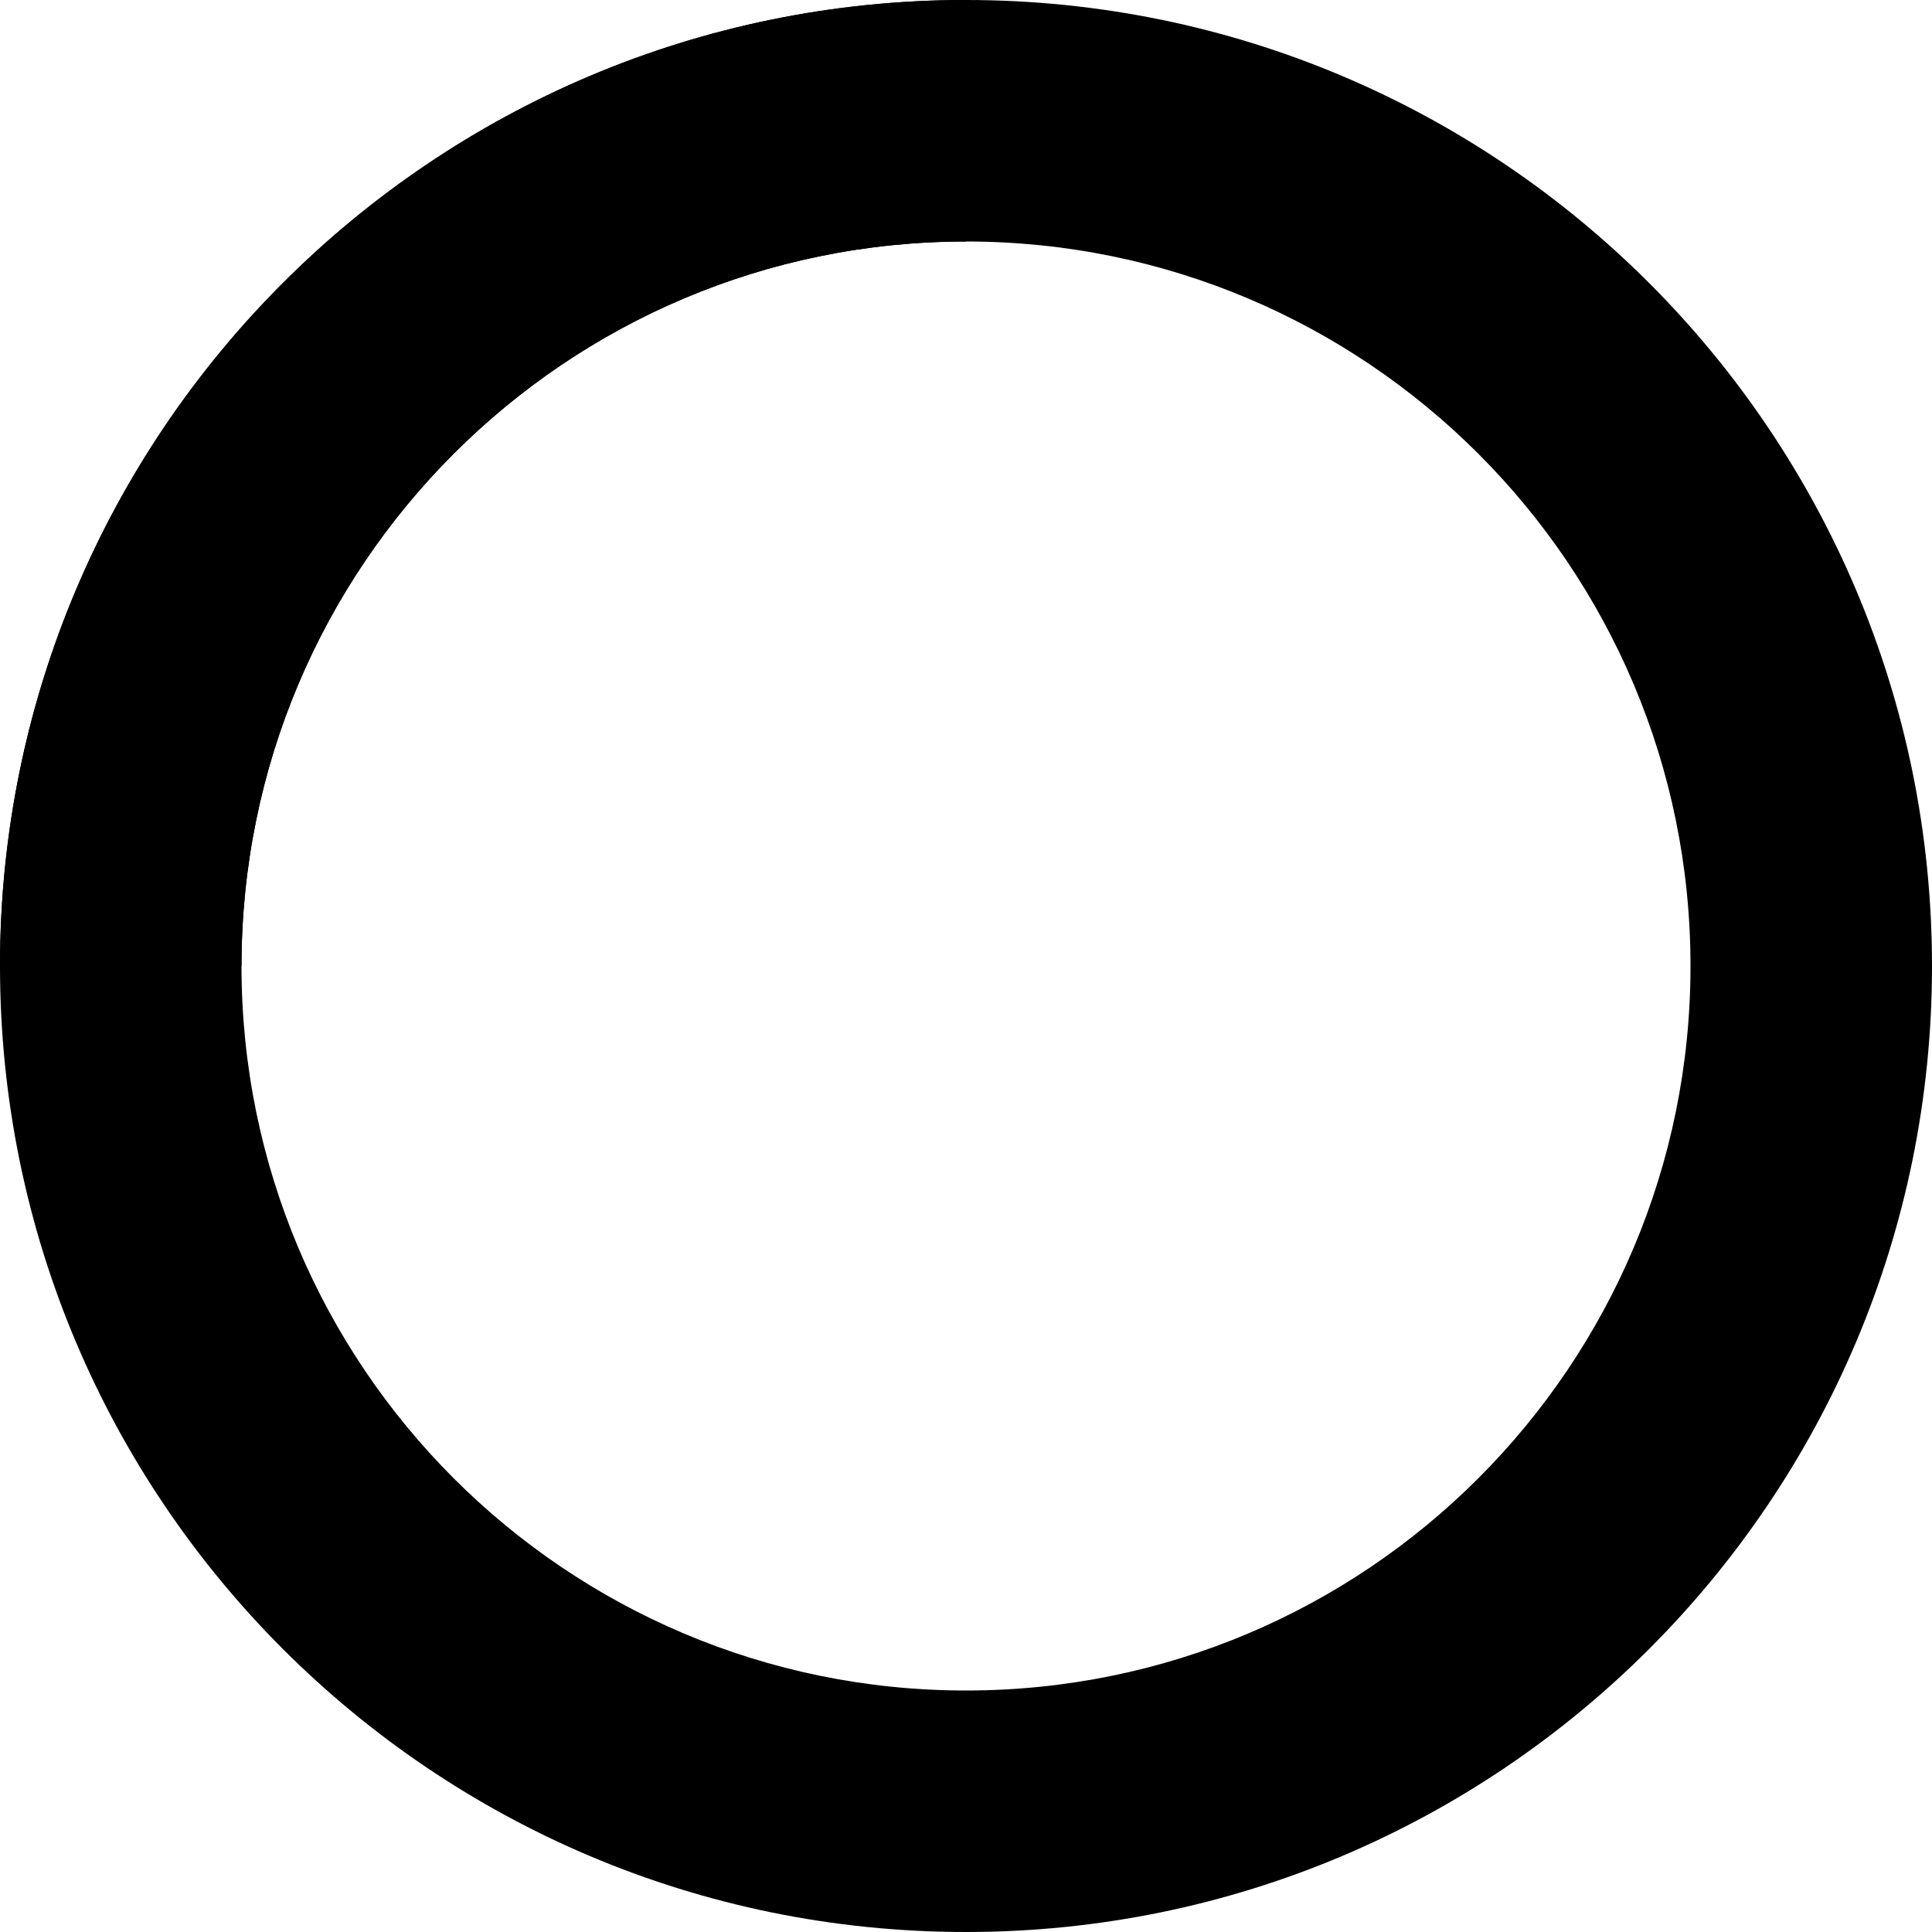 <svg xmlns="http://www.w3.org/2000/svg" viewBox="0 0 1024 1024"><path d="M512 896c-212.077 0-384-171.923-384-384s171.923-384 384-384 384 171.923 384 384-171.923 384-384 384zm0 128c282.77 0 512-229.23 512-512S794.77 0 512 0 0 229.23 0 512s229.23 512 512 512z"/><path d="M512 128V0C229.23 0 0 229.23 0 512h128c0-212.077 171.923-384 384-384z"/></svg>